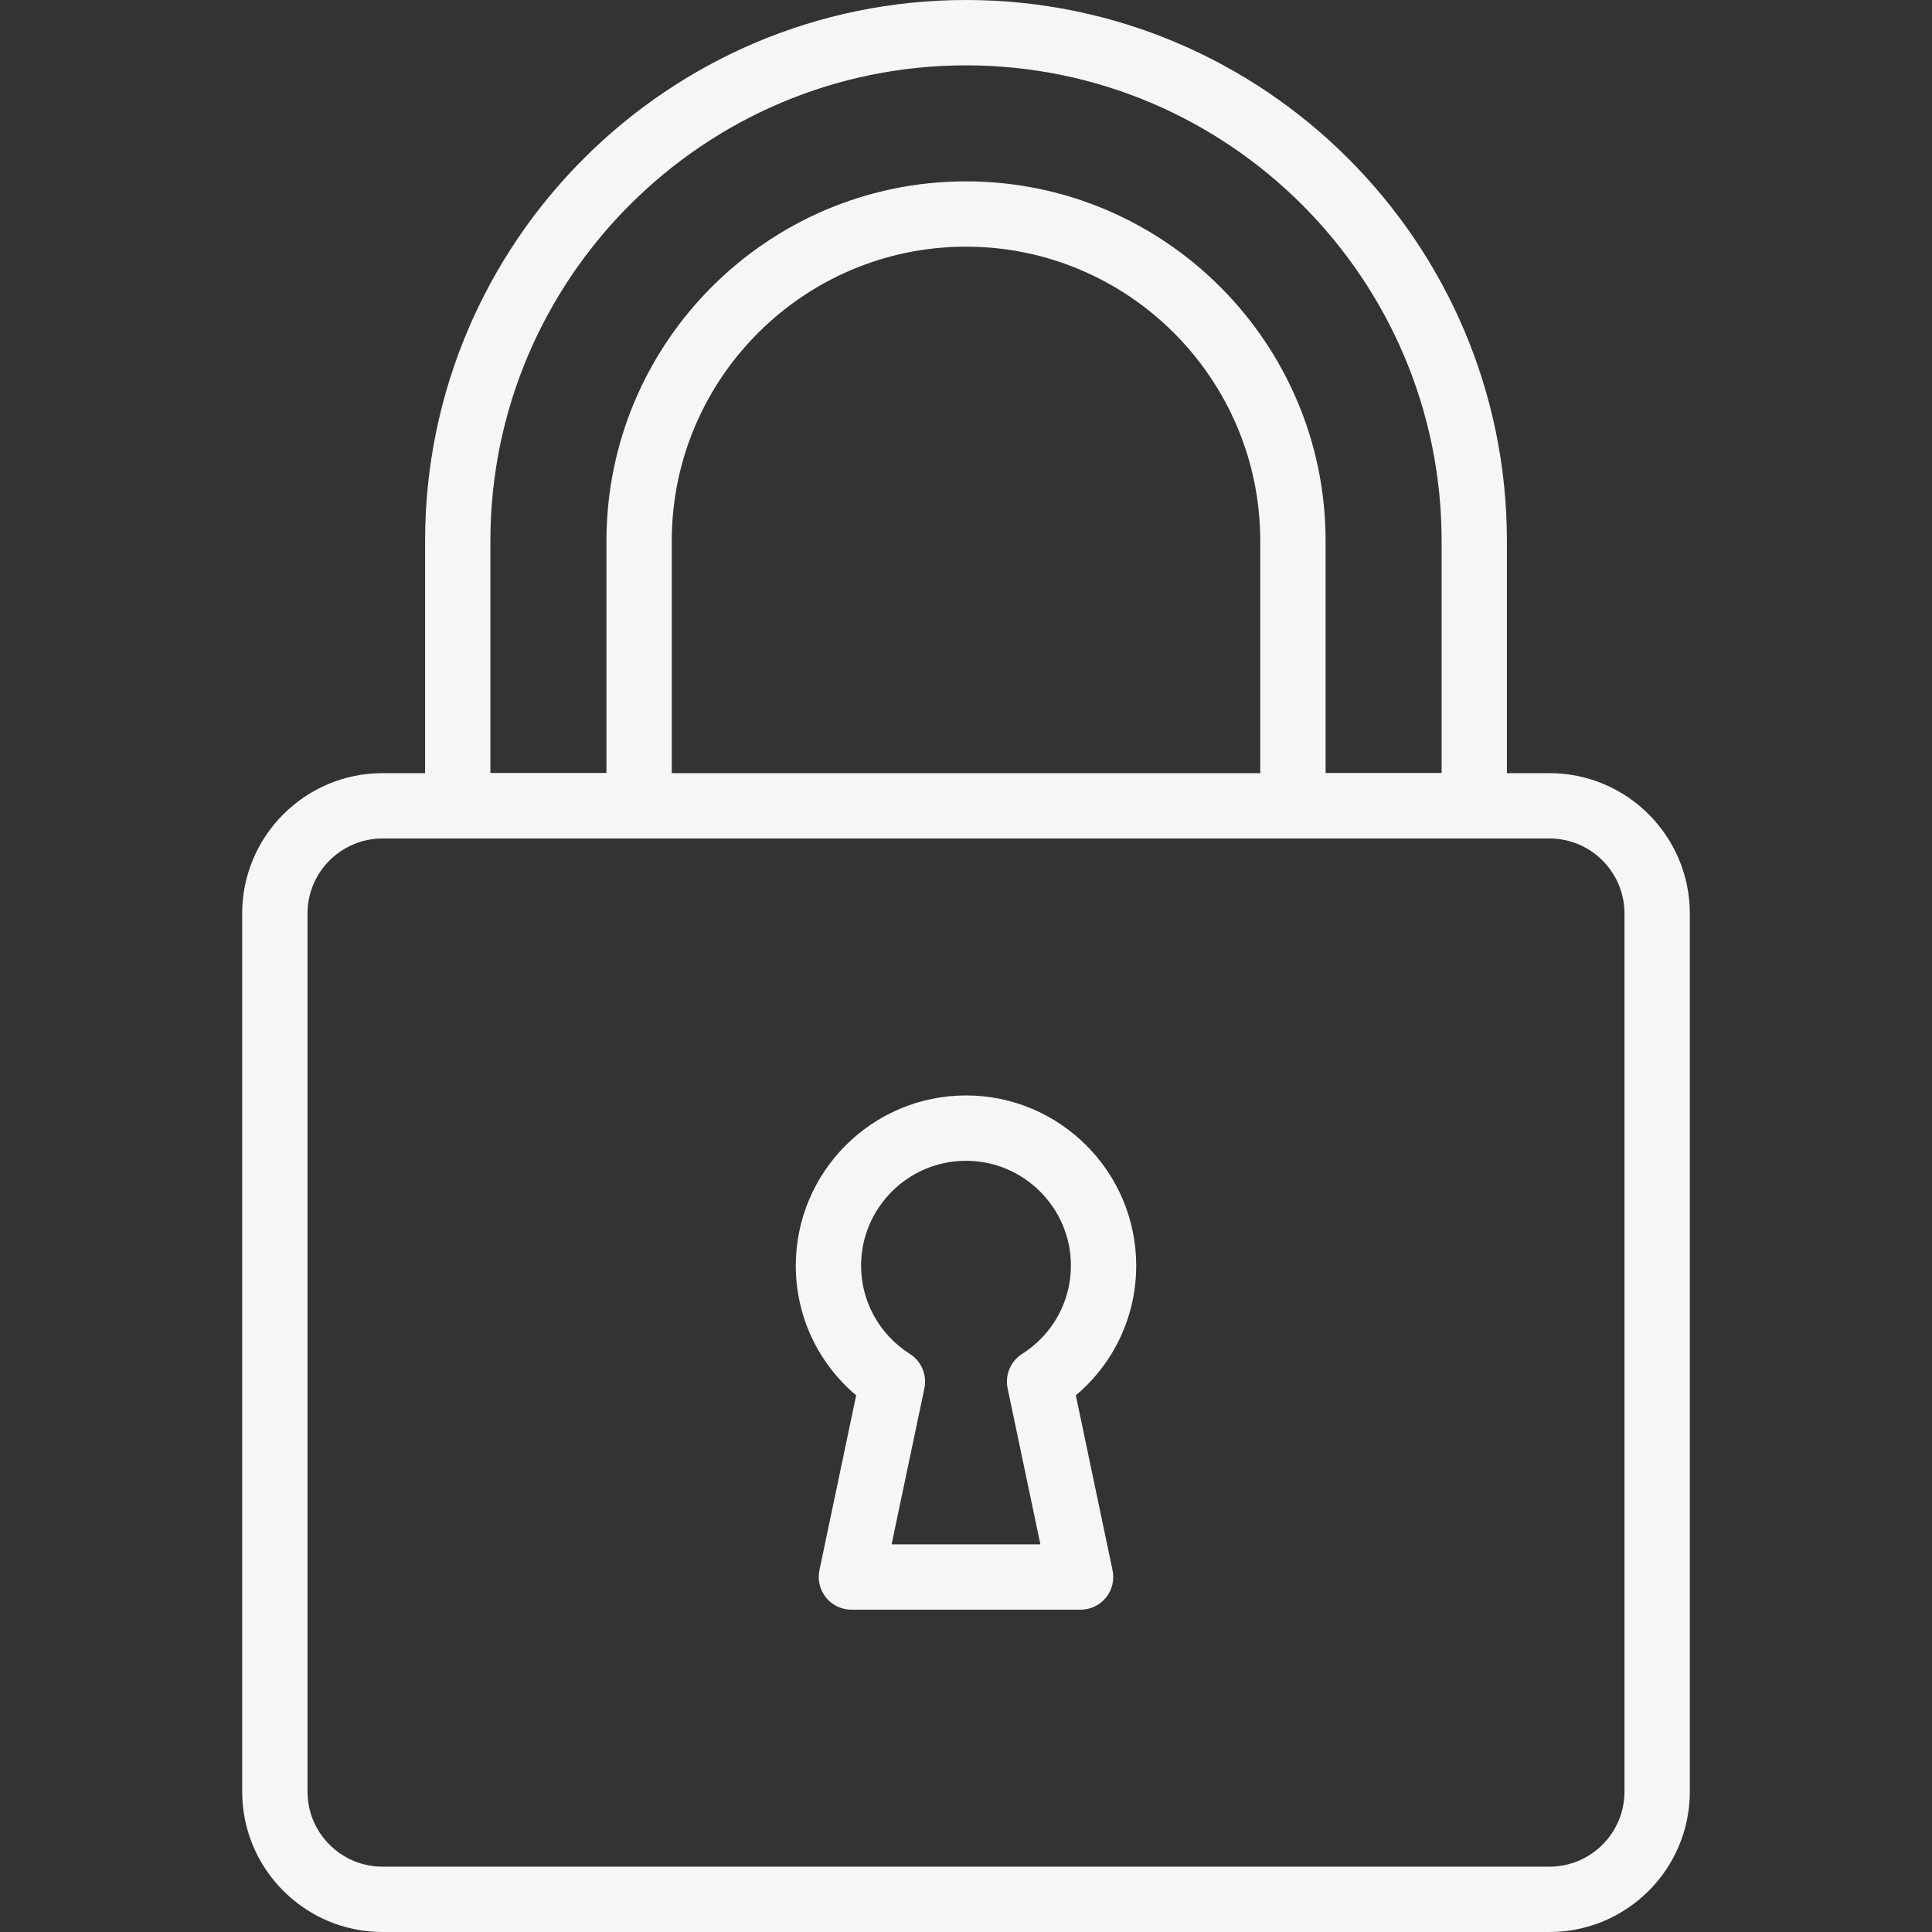 <svg width="40" height="40" viewBox="0 0 40 40" fill="none" xmlns="http://www.w3.org/2000/svg">
<rect x="0" y="0" width="40" height="40" fill="#333333" stroke="none"/>
<path d="M20 0C13.825 0 8.801 5.024 8.801 11.2V16.683C8.801 17.057 9.104 17.36 9.477 17.36H13.232C13.605 17.36 13.908 17.057 13.908 16.683V11.2C13.908 7.84 16.641 5.107 20 5.107C23.359 5.107 26.092 7.84 26.092 11.2V16.683C26.092 17.057 26.395 17.36 26.769 17.36H30.523C30.896 17.36 31.199 17.057 31.199 16.683V11.2C31.199 5.024 26.175 0 20 0ZM29.847 16.007H27.445V11.2C27.445 7.094 24.105 3.755 20 3.755C15.895 3.755 12.556 7.094 12.556 11.2V16.007H10.153V11.2C10.153 5.77 14.57 1.353 20 1.353C25.43 1.353 29.847 5.77 29.847 11.2V16.007Z" fill="#F6F6F6"/>
<path d="M32.081 16.007H7.92C6.318 16.007 5.014 17.31 5.014 18.912V37.095C5.014 38.697 6.318 40 7.92 40H32.081C33.682 40 34.986 38.697 34.986 37.095V18.912C34.986 17.31 33.682 16.007 32.081 16.007ZM33.633 37.095C33.633 37.951 32.937 38.647 32.081 38.647H7.92C7.063 38.647 6.367 37.951 6.367 37.095V18.912C6.367 18.056 7.063 17.36 7.92 17.36H32.081C32.937 17.36 33.633 18.056 33.633 18.912V37.095Z" fill="#F6F6F6"/>
<path d="M22.274 28.889C23.064 28.223 23.524 27.25 23.524 26.204C23.524 24.261 21.943 22.68 20 22.68C18.057 22.68 16.476 24.261 16.476 26.204C16.476 27.25 16.936 28.223 17.726 28.889L16.965 32.511C16.924 32.711 16.974 32.918 17.102 33.077C17.231 33.235 17.424 33.327 17.627 33.327H22.372C22.576 33.327 22.769 33.235 22.897 33.077C23.026 32.918 23.076 32.711 23.034 32.511L22.274 28.889ZM21.16 28.033C20.923 28.184 20.804 28.467 20.861 28.742L21.54 31.974H18.46L19.139 28.742C19.196 28.467 19.078 28.184 18.84 28.033C18.206 27.63 17.828 26.946 17.828 26.204C17.828 25.007 18.802 24.033 20 24.033C21.197 24.033 22.172 25.007 22.172 26.204C22.172 26.946 21.794 27.63 21.16 28.033Z" fill="#F6F6F6"/>
</svg>
